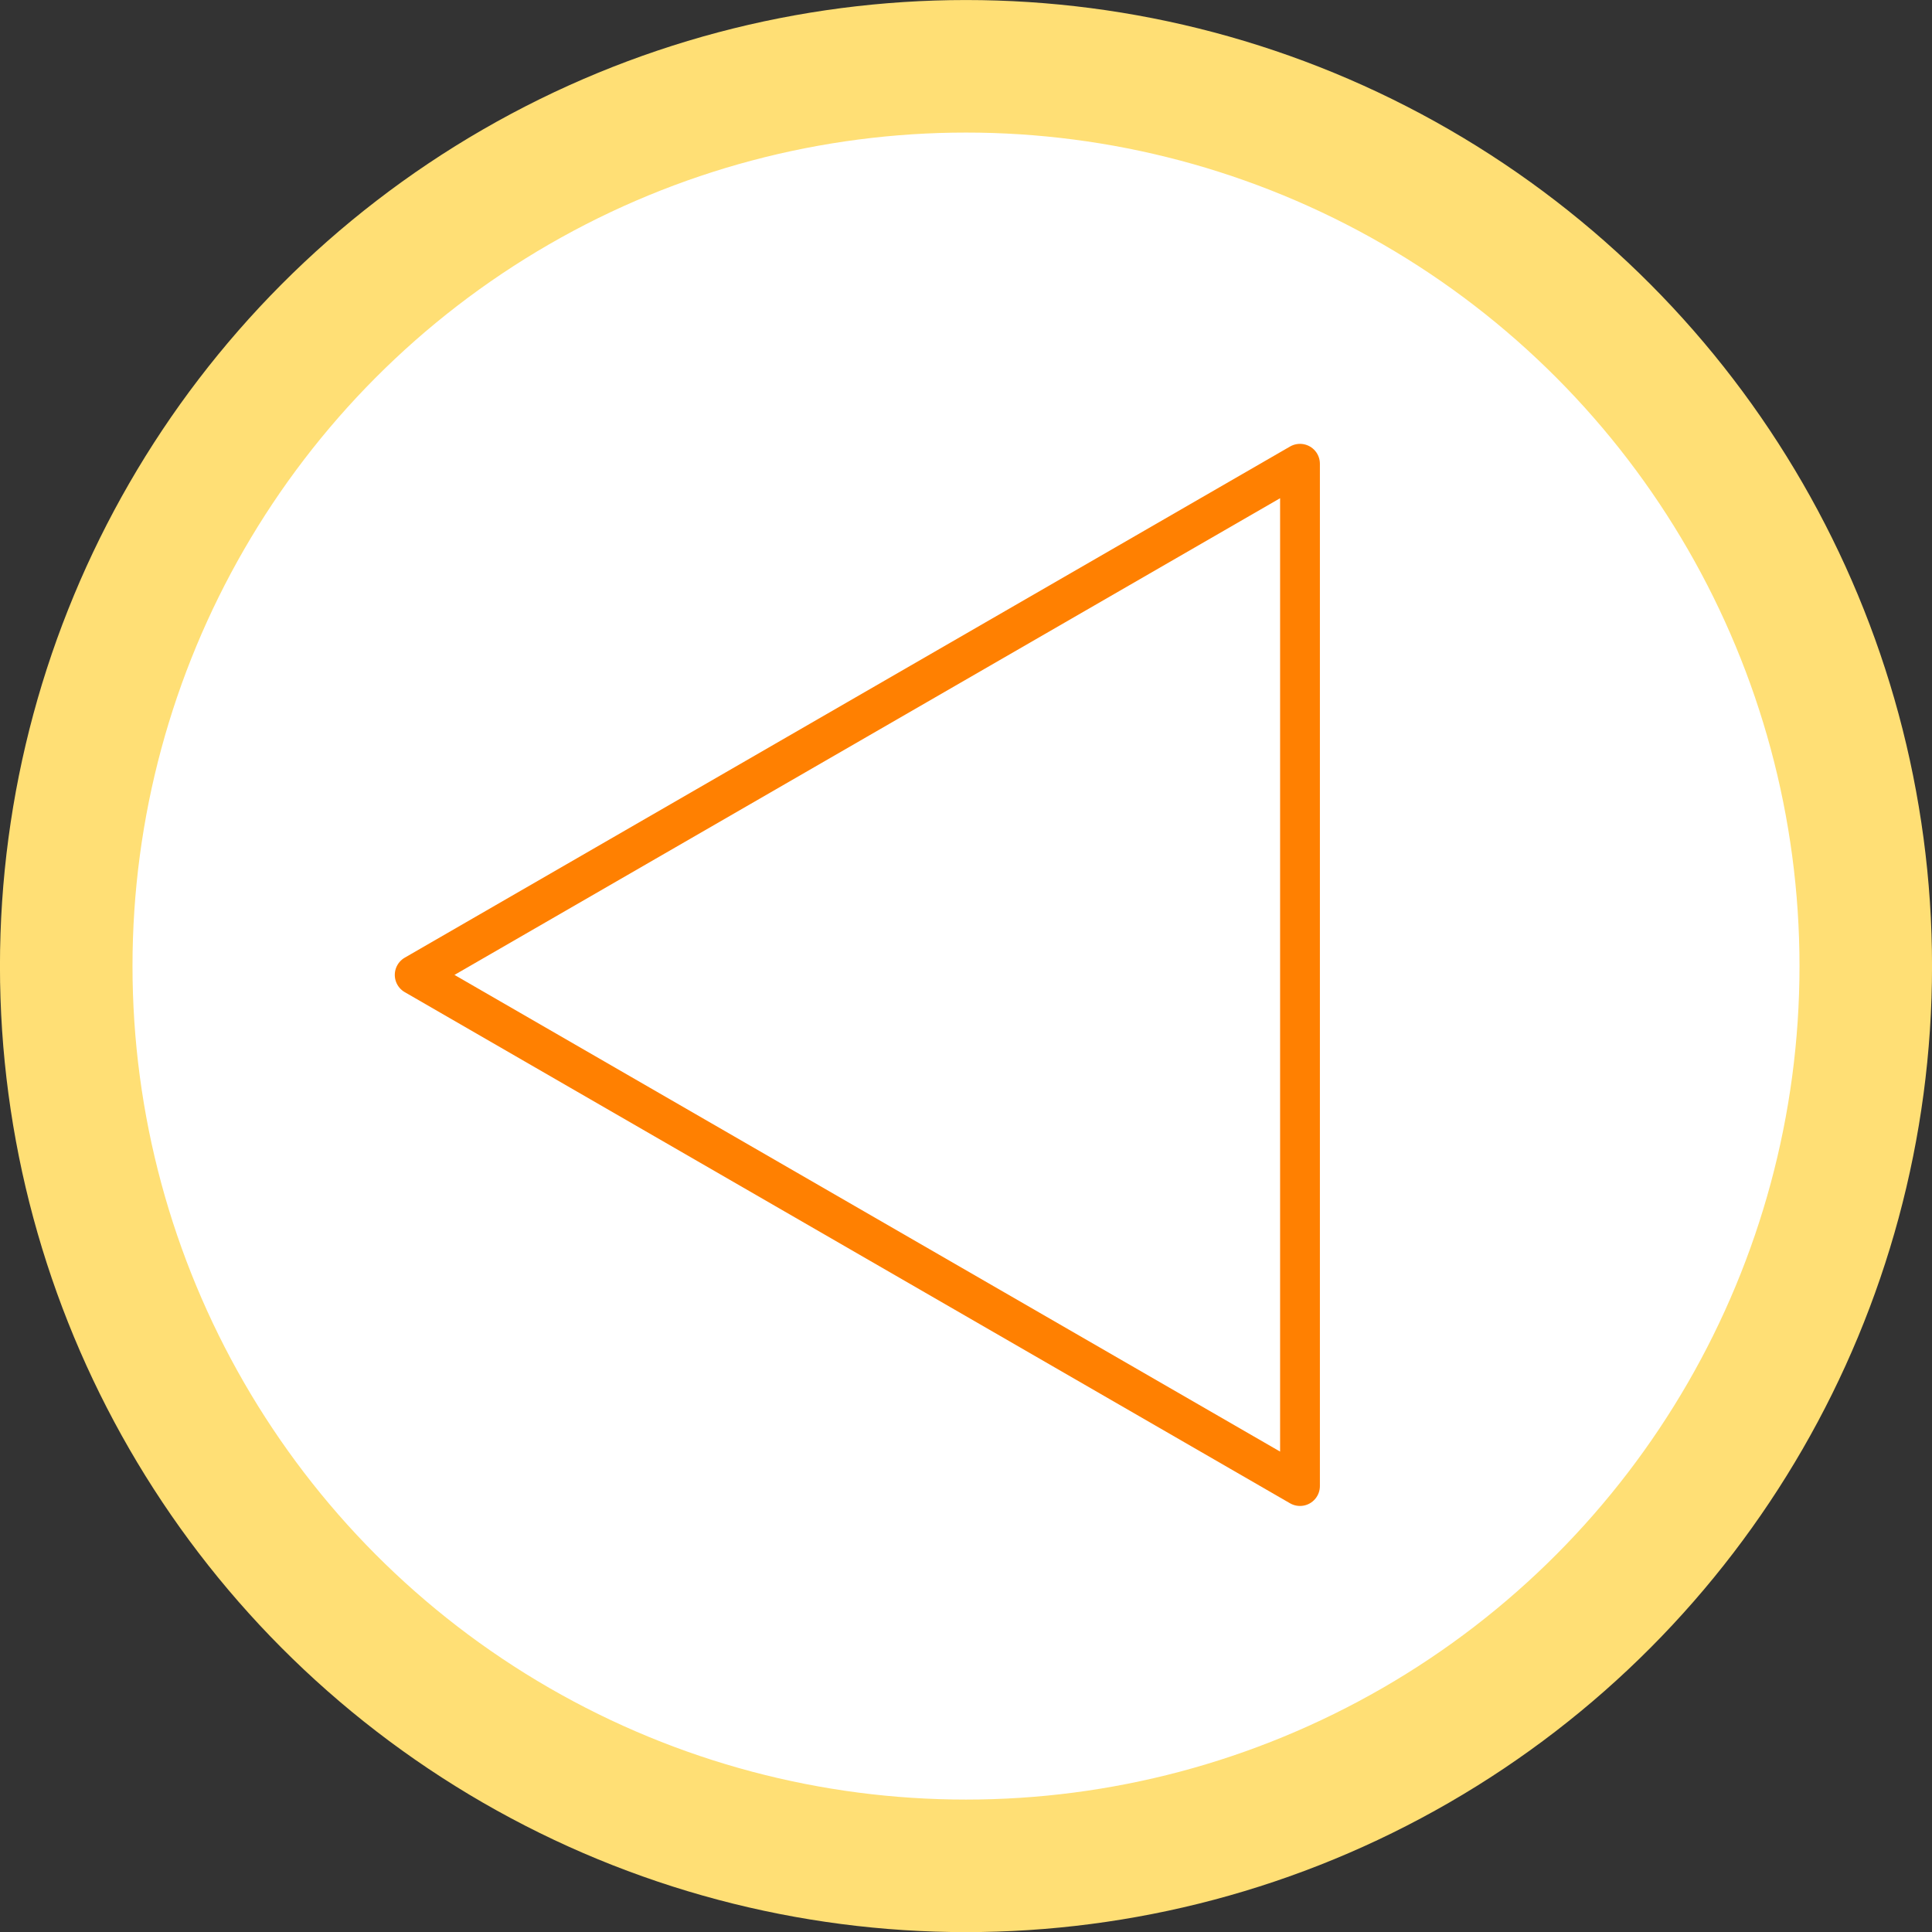 <?xml version="1.0" encoding="UTF-8" standalone="no"?>
<svg
   xmlns:osb="http://www.openswatchbook.org/uri/2009/osb"
   xmlns:dc="http://purl.org/dc/elements/1.1/"
   xmlns:cc="http://creativecommons.org/ns#"
   xmlns:rdf="http://www.w3.org/1999/02/22-rdf-syntax-ns#"
   xmlns:svg="http://www.w3.org/2000/svg"
   xmlns="http://www.w3.org/2000/svg"
   xmlns:sodipodi="http://sodipodi.sourceforge.net/DTD/sodipodi-0.dtd"
   xmlns:inkscape="http://www.inkscape.org/namespaces/inkscape"
   width="26.458mm"
   height="26.458mm"
   viewBox="0 0 26.458 26.458"
   version="1.1"
   id="svg8"
   inkscape:version="1.0.1 (3bc2e813f5, 2020-09-07)"
   sodipodi:docname="arrow-left.svg">
  <rect x="0" y="0" width="26.458" height="26.458" fill="#333333" stroke="none"/>
  <defs
     id="defs2">
    <linearGradient
       id="linearGradient2813"
       osb:paint="solid">
      <stop
         style="stop-color:#000000;stop-opacity:1;"
         offset="0"
         id="stop2811" />
    </linearGradient>
  </defs>
  <sodipodi:namedview
     id="base"
     pagecolor="#ffffff"
     bordercolor="#666666"
     borderopacity="1.0"
     inkscape:pageopacity="0.0"
     inkscape:pageshadow="2"
     inkscape:zoom="3.959798"
     inkscape:cx="0.97660595"
     inkscape:cy="50.206117"
     inkscape:document-units="mm"
     inkscape:current-layer="layer1"
     inkscape:document-rotation="0"
     showgrid="false"
     inkscape:window-width="1902"
     inkscape:window-height="1030"
     inkscape:window-x="0"
     inkscape:window-y="0"
     inkscape:window-maximized="0"
     fit-margin-top="0"
     fit-margin-left="0"
     fit-margin-right="0"
     fit-margin-bottom="0" />
  <g
     inkscape:label="レイヤー 1"
     inkscape:groupmode="layer"
     id="layer1"
     transform="translate(-27.47,-46.979)">
    <ellipse
       style="opacity:1;fill:#ffffff;fill-opacity:1;fill-rule:evenodd;stroke:#ffdf75;stroke-width:1.815;stroke-linecap:round;stroke-linejoin:round;stroke-miterlimit:4;stroke-dasharray:none;stroke-dashoffset:0;stroke-opacity:1;paint-order:markers fill stroke"
       id="path4120"
       cx="-40.699"
       cy="60.209"
       rx="12.322"
       ry="12.322"
       transform="scale(-1,1)" />
    <path
       sodipodi:type="star"
       style="opacity:1;mix-blend-mode:normal;fill:#ffffff;fill-opacity:1;fill-rule:evenodd;stroke:#ff8001;stroke-width:0.545;stroke-linecap:round;stroke-linejoin:round;stroke-miterlimit:4;stroke-dasharray:none;stroke-dashoffset:0;stroke-opacity:1;paint-order:markers fill stroke"
       id="path857"
       sodipodi:sides="3"
       sodipodi:cx="-41.232346"
       sodipodi:cy="60.329899"
       sodipodi:r1="8.0831375"
       sodipodi:r2="4.0415688"
       sodipodi:arg1="0"
       sodipodi:arg2="1.0471976"
       inkscape:flatsided="false"
       inkscape:rounded="0"
       inkscape:randomized="0"
       d="m -33.149,60.33 -6.062,3.5 -6.062,3.5 0,-7 0,-7 6.062,3.5 z"
       inkscape:transform-center-x="2.020783"
       inkscape:transform-center-y="-2.3371667e-06"
       transform="scale(-1,1)" />
  </g>
</svg>
